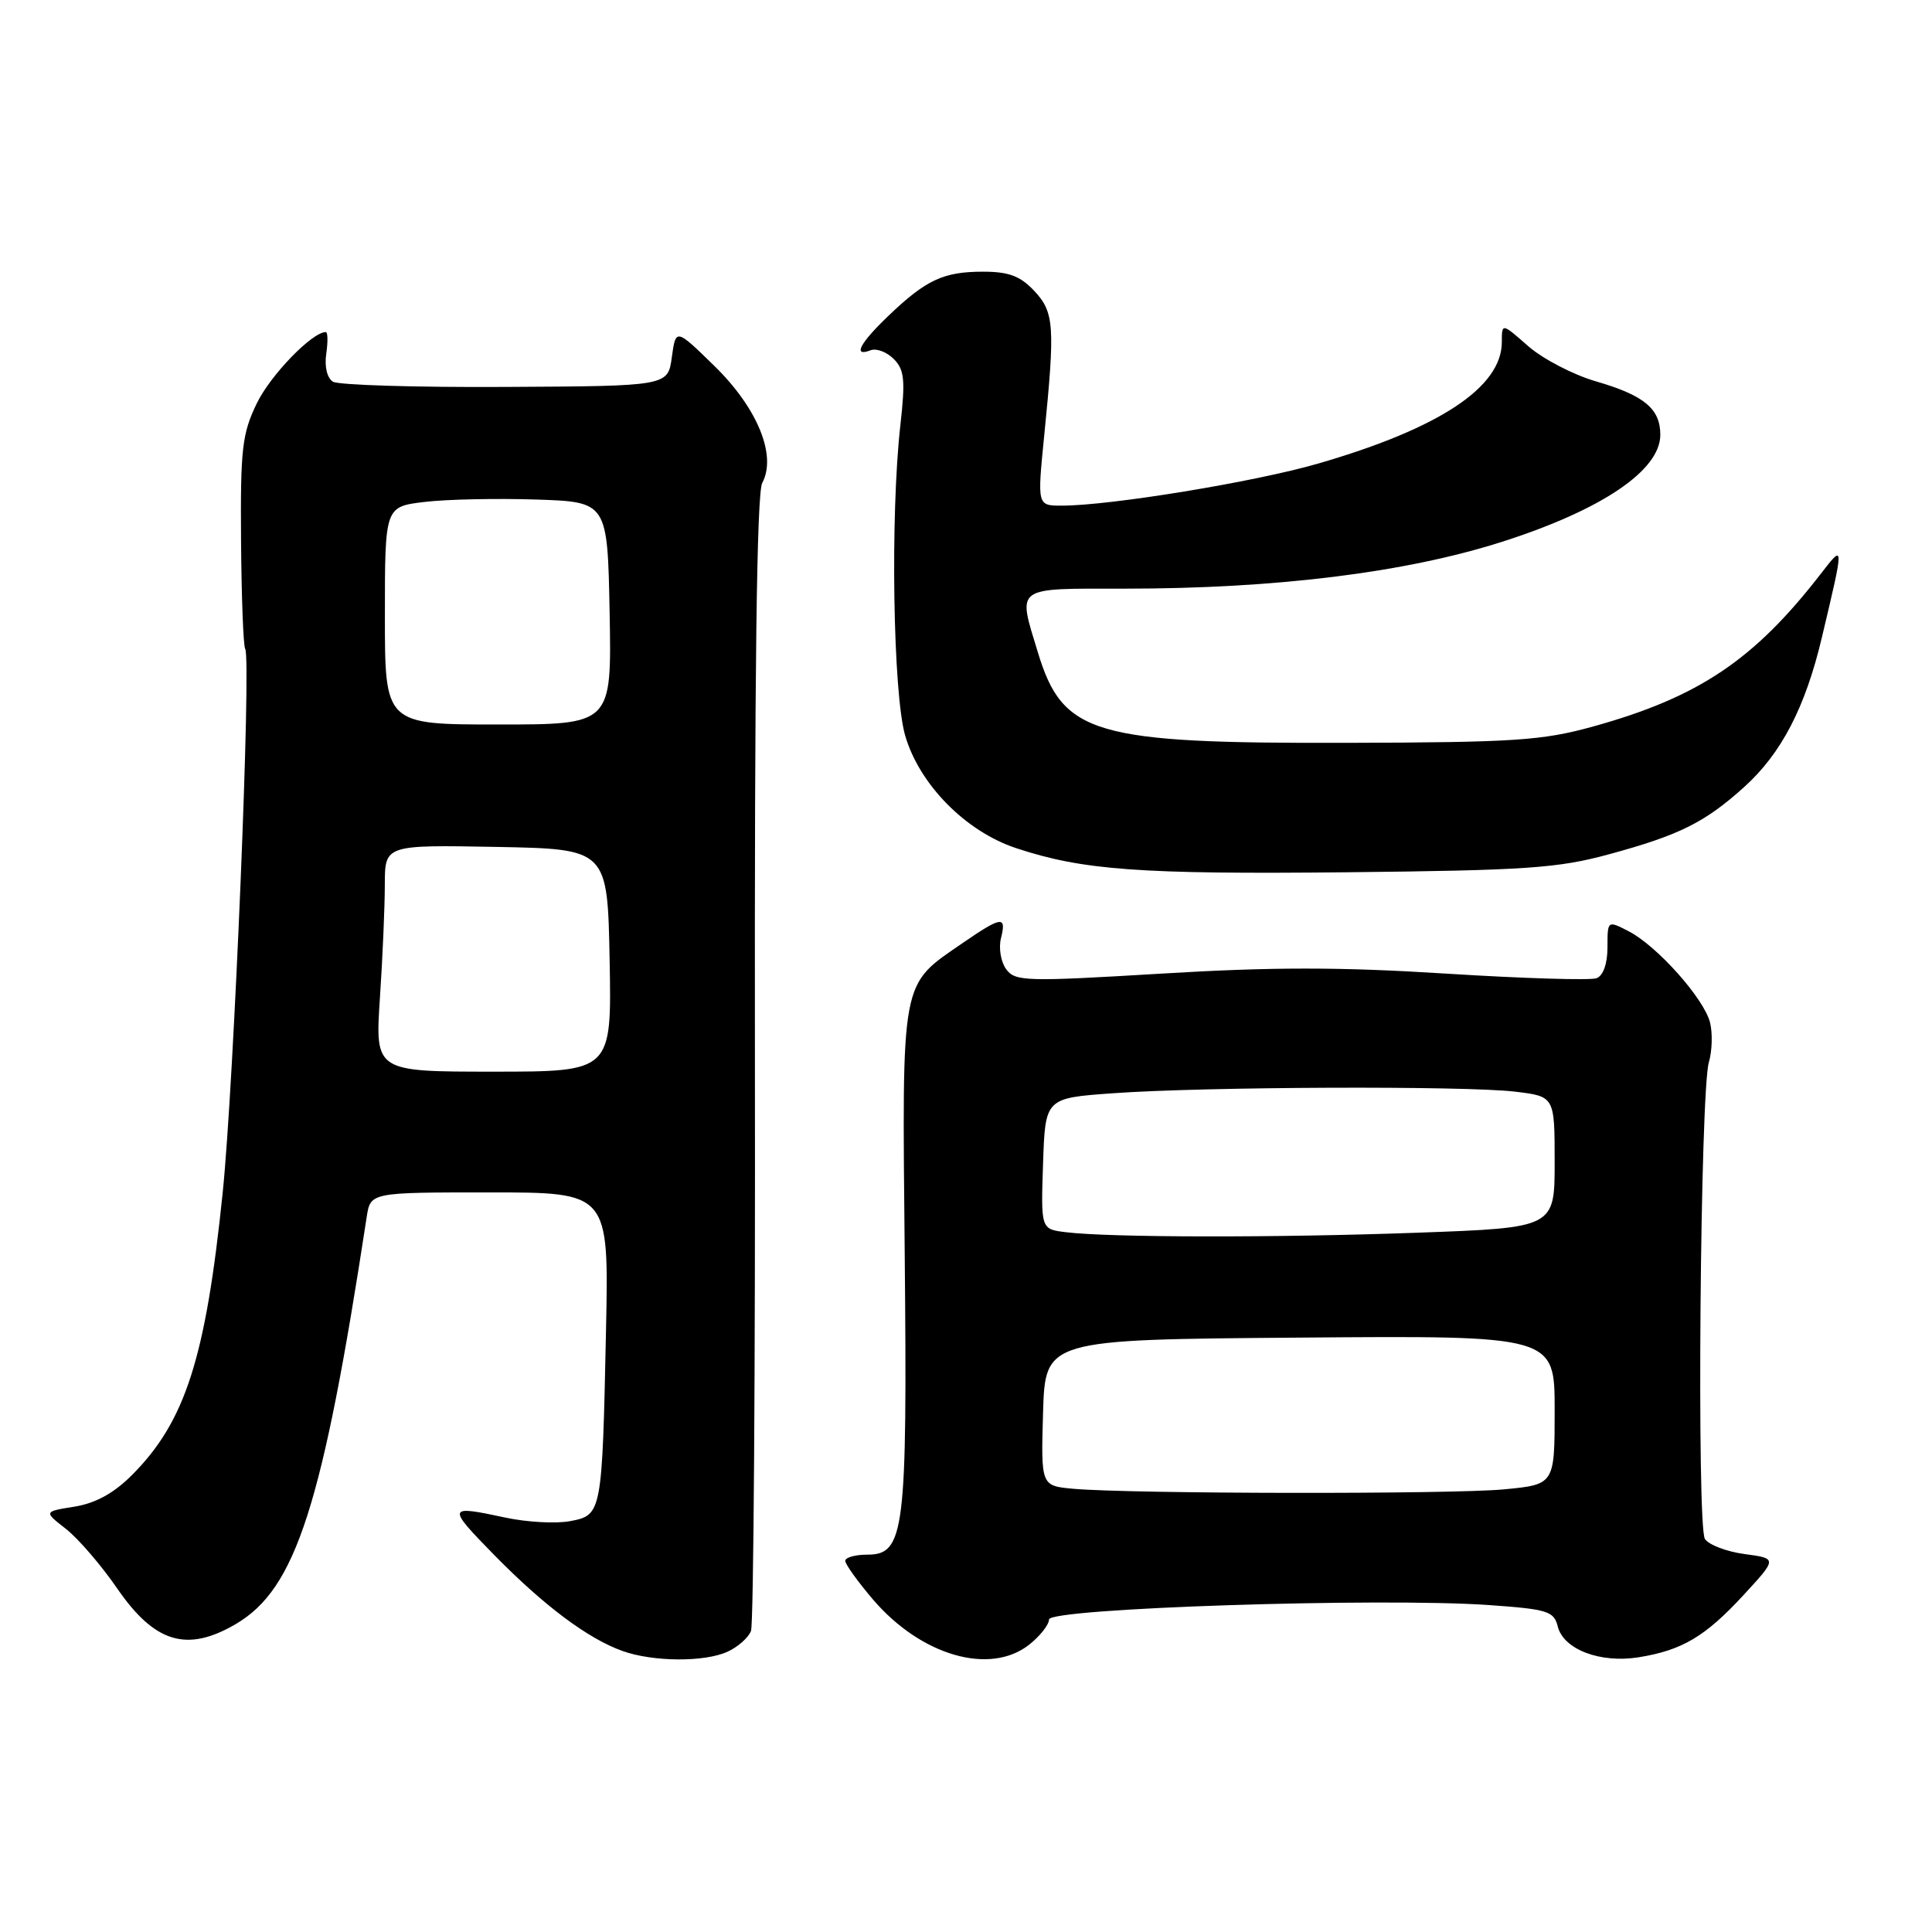 <?xml version="1.0" encoding="UTF-8" standalone="no"?>
<!DOCTYPE svg PUBLIC "-//W3C//DTD SVG 1.1//EN" "http://www.w3.org/Graphics/SVG/1.1/DTD/svg11.dtd" >
<svg xmlns="http://www.w3.org/2000/svg" xmlns:xlink="http://www.w3.org/1999/xlink" version="1.1" viewBox="0 0 256 256">
 <g >
 <path fill="currentColor"
d=" M 96.40 218.86 C 97.77 218.24 99.17 217.00 99.51 216.11 C 99.86 215.23 100.09 181.09 100.03 140.25 C 99.97 89.20 100.27 65.37 101.00 63.99 C 102.95 60.36 100.37 54.07 94.67 48.50 C 89.55 43.50 89.55 43.50 89.02 47.33 C 88.50 51.16 88.50 51.16 66.97 51.27 C 55.13 51.34 44.85 51.02 44.12 50.58 C 43.34 50.09 42.98 48.59 43.23 46.88 C 43.46 45.30 43.44 44.00 43.17 44.00 C 41.36 44.00 35.83 49.71 34.02 53.46 C 32.08 57.47 31.85 59.50 31.94 71.62 C 32.00 79.12 32.24 85.58 32.49 85.98 C 33.32 87.33 31.00 143.50 29.51 158.01 C 27.25 179.99 24.55 188.38 17.47 195.47 C 15.07 197.87 12.65 199.19 9.87 199.64 C 5.79 200.29 5.79 200.29 8.74 202.59 C 10.36 203.86 13.42 207.41 15.53 210.48 C 20.51 217.71 24.78 218.99 31.27 215.18 C 39.22 210.50 42.74 199.54 48.59 161.25 C 49.09 158.00 49.09 158.00 64.88 158.00 C 80.68 158.00 80.68 158.00 80.30 176.25 C 79.79 200.56 79.76 200.77 75.53 201.56 C 73.67 201.91 69.84 201.70 67.02 201.10 C 59.19 199.42 59.15 199.57 65.53 206.09 C 72.12 212.80 77.92 217.14 82.50 218.77 C 86.54 220.21 93.34 220.26 96.40 218.86 Z  M 136.37 217.93 C 137.81 216.79 139.00 215.28 139.00 214.59 C 139.00 213.10 182.89 211.67 197.31 212.68 C 205.07 213.23 205.91 213.49 206.41 215.52 C 207.18 218.56 212.03 220.41 217.12 219.60 C 222.90 218.67 225.95 216.86 231.05 211.33 C 235.50 206.50 235.50 206.50 231.16 205.92 C 228.78 205.60 226.42 204.70 225.91 203.92 C 224.81 202.21 225.29 144.72 226.43 140.77 C 226.87 139.27 226.94 136.89 226.59 135.49 C 225.79 132.32 219.59 125.36 215.83 123.41 C 213.00 121.95 213.00 121.95 213.00 125.51 C 213.00 127.69 212.44 129.28 211.55 129.62 C 210.76 129.92 201.79 129.65 191.63 129.01 C 177.57 128.12 168.54 128.12 153.87 129.01 C 135.90 130.09 134.51 130.05 133.32 128.42 C 132.62 127.46 132.31 125.62 132.63 124.34 C 133.39 121.31 132.75 121.39 127.58 124.94 C 119.27 130.67 119.53 129.23 119.88 166.19 C 120.23 203.00 119.86 206.00 114.92 206.00 C 113.32 206.00 112.00 206.37 112.00 206.82 C 112.00 207.27 113.66 209.58 115.69 211.96 C 122.06 219.39 131.16 222.02 136.37 217.93 Z  M 213.19 113.20 C 222.54 110.66 225.91 108.98 231.14 104.26 C 236.05 99.82 239.21 93.73 241.40 84.50 C 244.38 71.94 244.38 72.01 241.29 76.00 C 232.43 87.46 225.07 92.39 211.08 96.27 C 204.35 98.13 200.69 98.37 178.50 98.43 C 144.87 98.52 140.83 97.34 137.52 86.43 C 134.83 77.58 134.27 78.00 149.04 78.00 C 169.11 78.00 186.23 75.87 199.00 71.80 C 212.24 67.57 220.00 62.33 220.00 57.62 C 220.00 54.16 217.88 52.40 211.50 50.54 C 208.48 49.67 204.43 47.56 202.50 45.87 C 199.00 42.79 199.00 42.79 199.00 45.32 C 199.00 51.30 190.75 56.76 174.68 61.42 C 166.27 63.86 147.12 67.00 140.68 67.00 C 137.44 67.00 137.44 67.00 138.36 57.75 C 139.82 43.18 139.70 41.37 137.03 38.53 C 135.19 36.57 133.66 36.00 130.26 36.00 C 125.02 36.00 122.72 37.07 117.75 41.82 C 113.90 45.50 112.95 47.34 115.37 46.41 C 116.13 46.12 117.50 46.64 118.42 47.56 C 119.84 48.99 119.98 50.33 119.30 56.37 C 117.96 68.32 118.33 91.91 119.94 97.47 C 121.82 103.94 127.94 110.16 134.63 112.38 C 143.46 115.31 151.05 115.86 178.50 115.58 C 202.21 115.33 206.44 115.04 213.19 113.20 Z  M 50.34 132.25 C 50.70 126.89 50.99 120.13 50.99 117.22 C 51.00 111.95 51.00 111.95 65.75 112.22 C 80.50 112.50 80.50 112.50 80.78 127.25 C 81.05 142.00 81.05 142.00 65.38 142.00 C 49.70 142.00 49.70 142.00 50.34 132.25 Z  M 51.00 81.57 C 51.00 67.14 51.00 67.14 56.25 66.51 C 59.14 66.16 65.78 66.02 71.00 66.19 C 80.50 66.50 80.50 66.50 80.78 81.25 C 81.05 96.00 81.05 96.00 66.03 96.00 C 51.00 96.00 51.00 96.00 51.00 81.57 Z  M 142.21 197.27 C 137.93 196.88 137.93 196.88 138.21 187.19 C 138.50 177.50 138.50 177.50 172.25 177.24 C 206.00 176.97 206.00 176.97 206.00 186.84 C 206.00 196.71 206.00 196.71 199.25 197.35 C 192.27 198.01 149.79 197.95 142.21 197.27 Z  M 141.21 163.27 C 137.92 162.87 137.92 162.87 138.21 154.18 C 138.50 145.50 138.50 145.50 147.50 144.86 C 159.54 143.99 194.18 143.86 200.75 144.65 C 206.00 145.28 206.00 145.28 206.00 153.98 C 206.00 162.68 206.00 162.68 187.84 163.34 C 169.12 164.02 146.99 163.99 141.21 163.27 Z "/>
</g>
</svg>